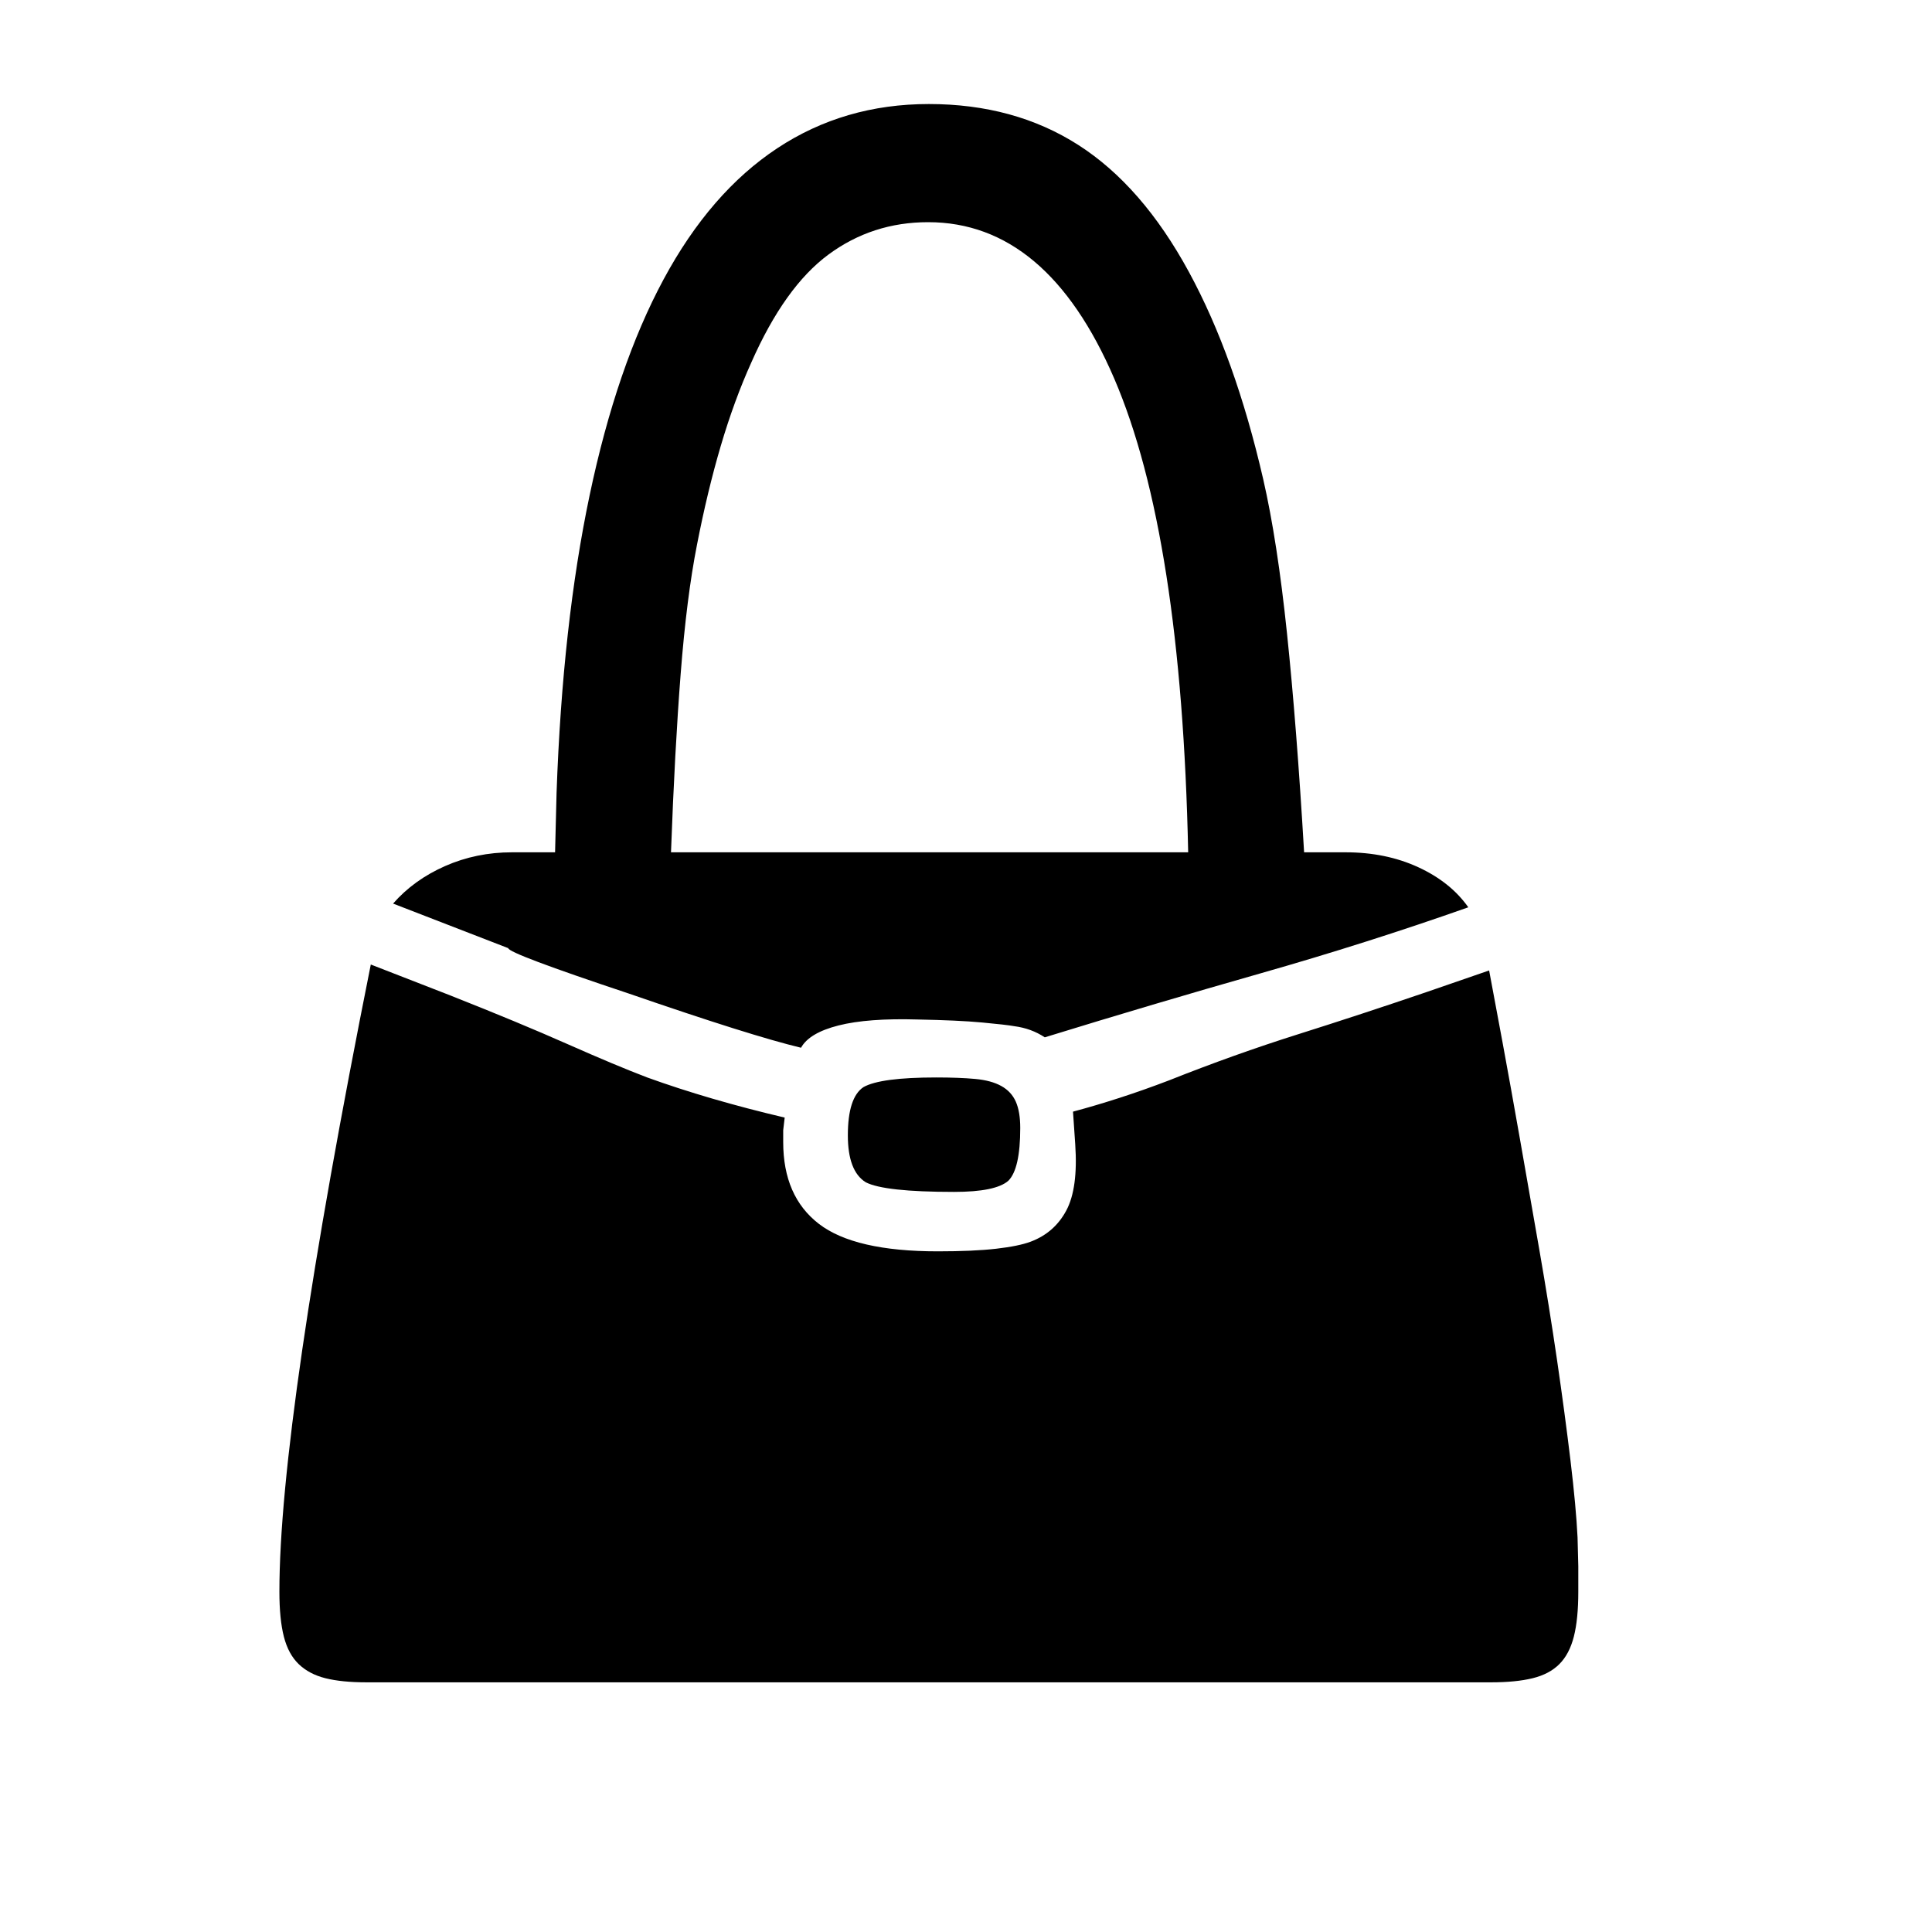 <svg xmlns="http://www.w3.org/2000/svg"
    viewBox="0 0 2600 2600">
  <!--
Digitized data copyright © 2011, Google Corporation.
Android is a trademark of Google and may be registered in certain jurisdictions.
Licensed under the Apache License, Version 2.0
http://www.apache.org/licenses/LICENSE-2.0
  -->
<path d="M1260 1450L1260 1450Q1291 1450 1312.5 1452 1334 1454 1347.5 1461.5 1361 1469 1367 1482.5 1373 1496 1373 1518L1373 1518Q1373 1573 1357 1589L1357 1589Q1340 1604 1284 1604L1284 1604Q1190 1604 1165 1591L1165 1591Q1141 1576 1141 1528L1141 1528Q1141 1477 1162 1463L1162 1463Q1185 1450 1260 1450ZM903 1147L903 1147 1599 1147Q1590 720 1499.5 509.5 1409 299 1249 299L1249 299Q1174 299 1115 342.5 1056 386 1011 488L1011 488Q988 539 970 600 952 661 938 733L938 733Q924 804 916 907 908 1010 903 1147ZM684 1276L684 1276 529 1216Q557 1184 599 1165.5 641 1147 689 1147L689 1147 747 1147 749 1067Q757 840 793.5 666.5 830 493 893 376 956 259 1046 199.5 1136 140 1250 140L1250 140Q1365 140 1451 195 1537 250 1600 366L1600 366Q1662 480 1700 645L1700 645Q1719 728 1732 852.5 1745 977 1755 1147L1755 1147 1811 1147Q1865 1147 1908.5 1167 1952 1187 1976 1221L1976 1221Q1840 1269 1696 1310 1552 1351 1406 1396L1406 1396Q1388 1384 1365 1381L1365 1381Q1354 1379 1321.5 1376 1289 1373 1235 1372L1235 1372Q1168 1370 1128.5 1380 1089 1390 1078 1410L1078 1410Q1011 1394 846 1337L846 1337Q684 1283 684 1276ZM2123 2069L2123 2069 2124 2108 2124 2142Q2124 2179 2118 2202.5 2112 2226 2098.5 2239.5 2085 2253 2062.5 2258.5 2040 2264 2007 2264L2007 2264 493 2264Q460 2264 438 2258.5 416 2253 402 2239.5 388 2226 382 2202.5 376 2179 376 2142L376 2142Q376 1913 499 1298L499 1298 607 1340Q698 1376 763.5 1405 829 1434 871 1450L871 1450Q954 1480 1056 1504L1056 1504 1054 1521 1054 1537Q1054 1610 1102 1647 1150 1684 1262 1684L1262 1684Q1310 1684 1340.5 1680.5 1371 1677 1387 1671L1387 1671Q1419 1659 1435 1629 1451 1599 1447 1540L1447 1540 1444 1496Q1474 1488 1506.5 1477.5 1539 1467 1573 1454L1573 1454Q1661 1419 1746.5 1392 1832 1365 1920 1335L1920 1335 2004 1306Q2011 1343 2022 1402.5 2033 1462 2045.5 1533 2058 1604 2071.5 1681.5 2085 1759 2095.5 1831 2106 1903 2113.5 1965.5 2121 2028 2123 2069Z"/>
</svg>
